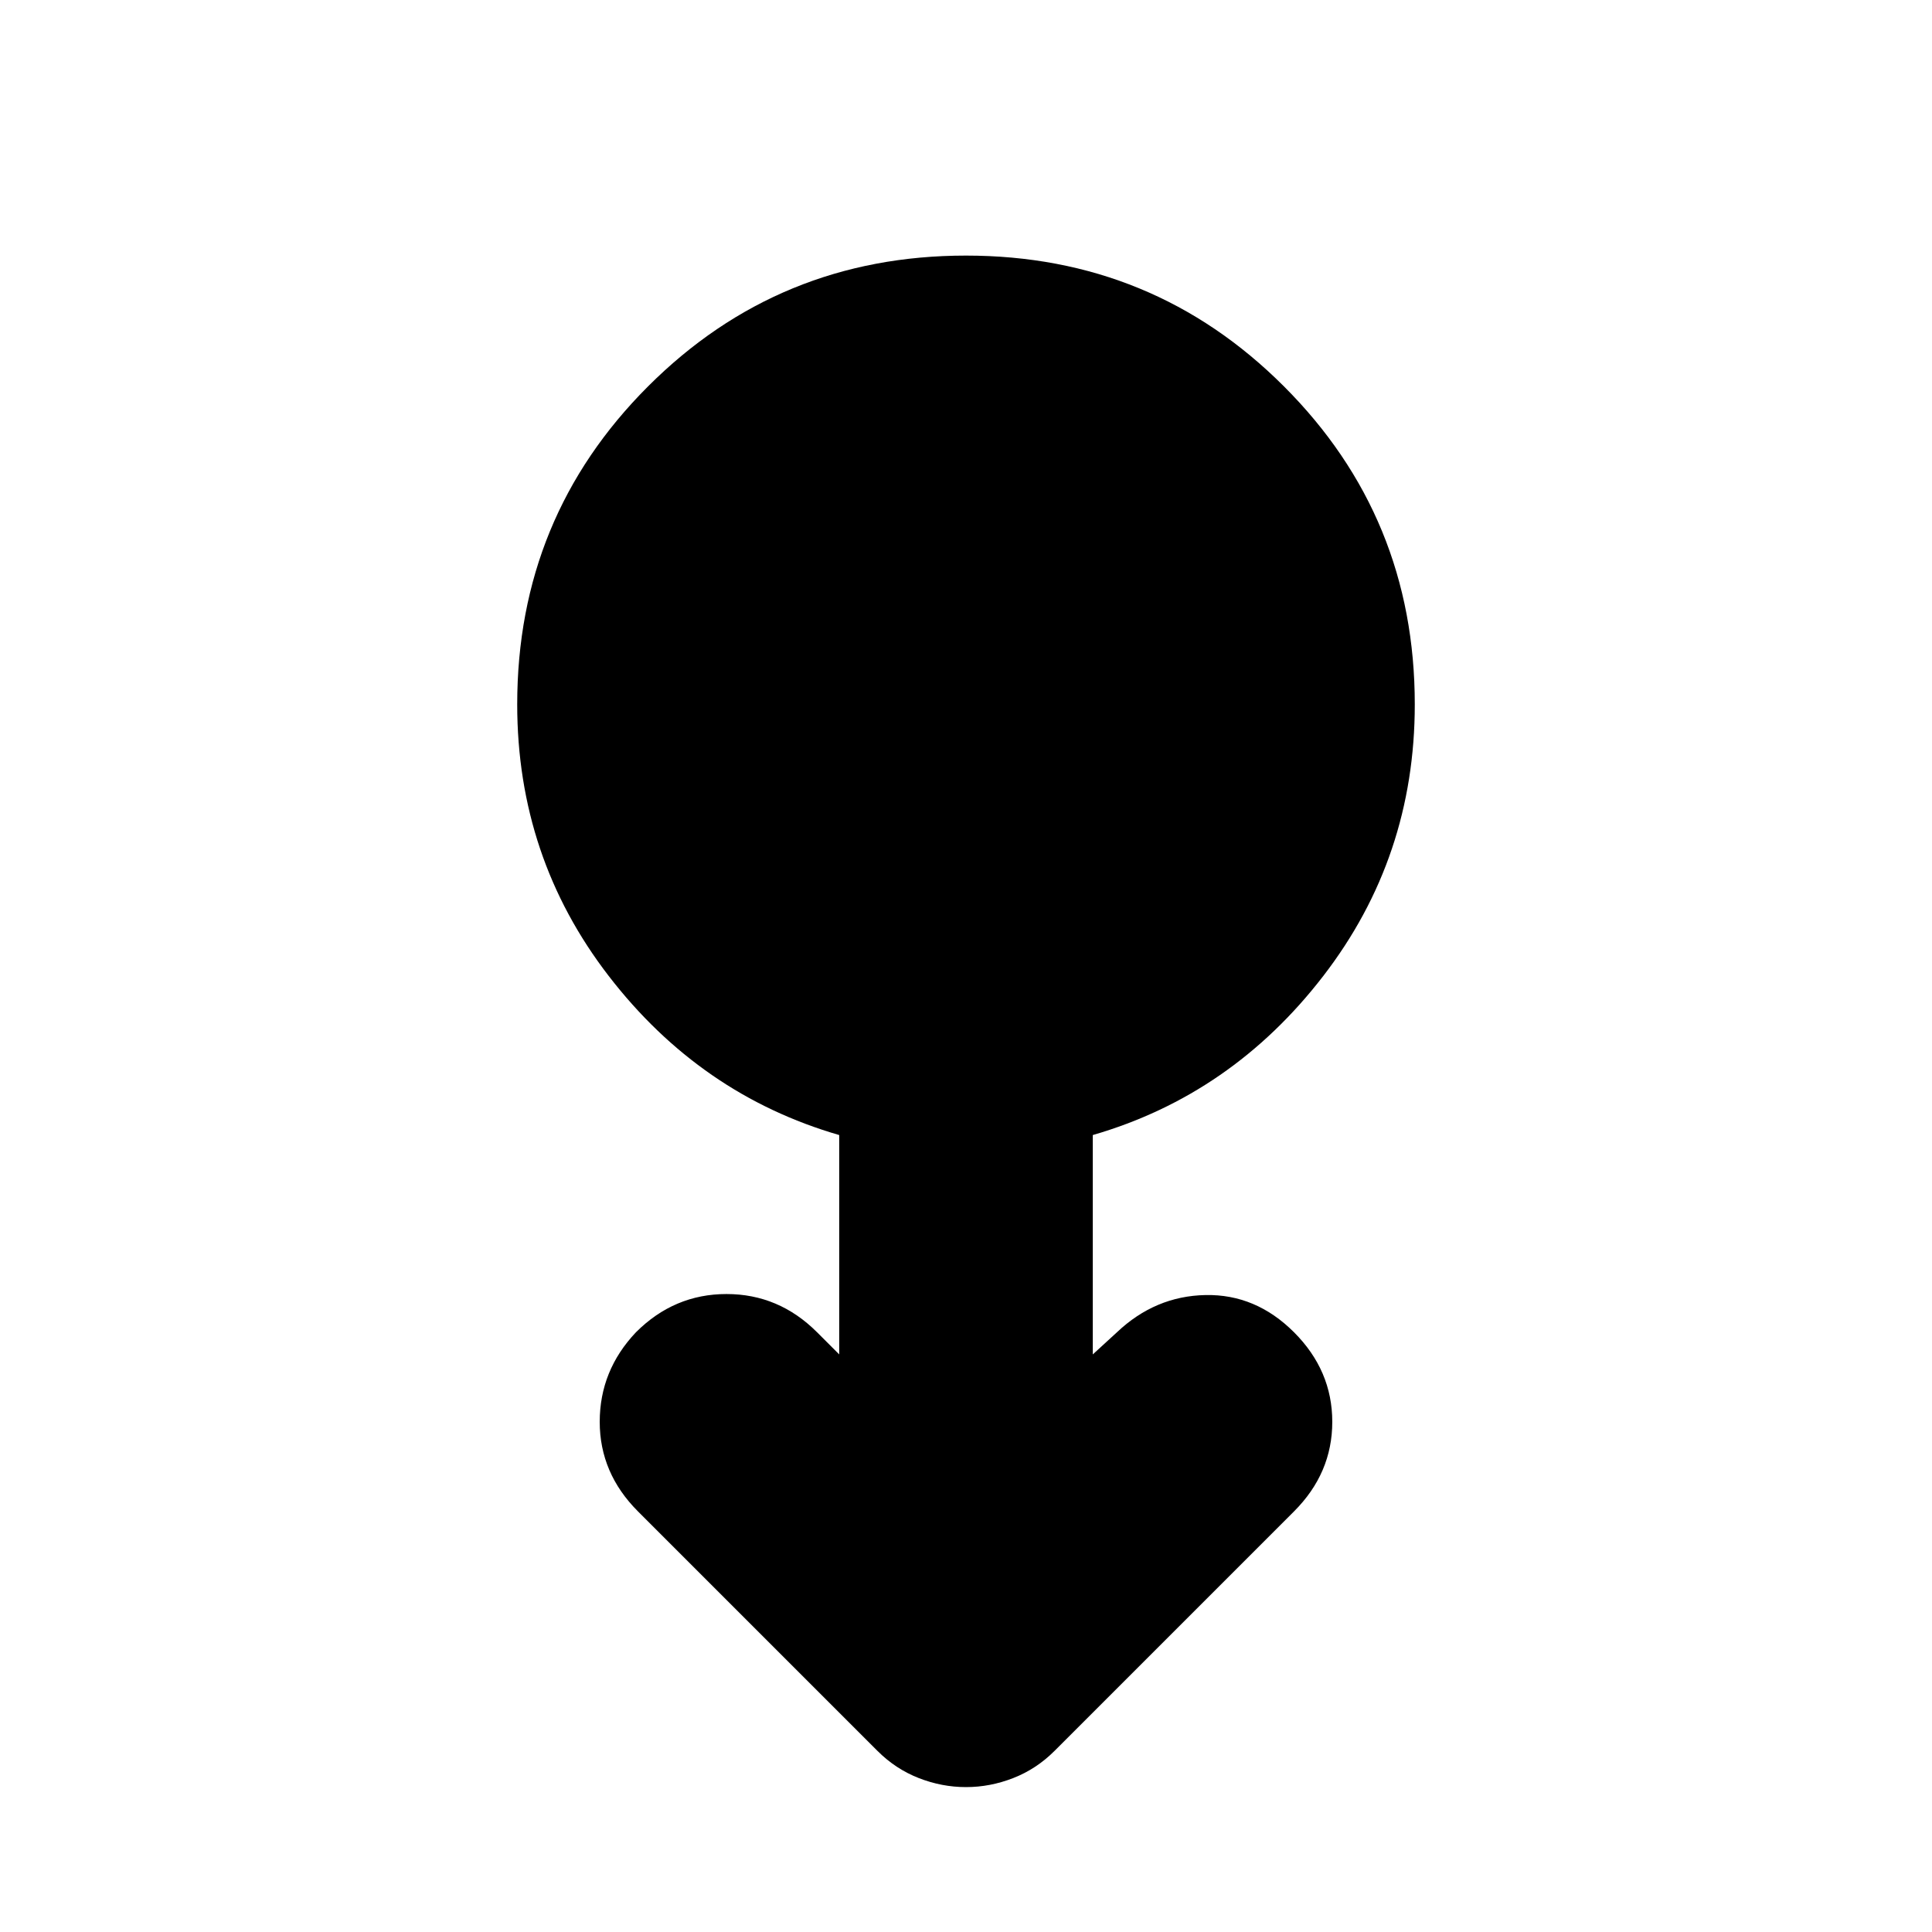 <svg xmlns="http://www.w3.org/2000/svg" height="24" viewBox="0 -960 960 960" width="24"><path d="M480-72q-12 0-23.5-4.5T436-90L317-209q-19-19-19-44.5t18-44.5q19-19 45-19t45 19l11 11v-109q-69-20-114.5-79T257-610q0-93 65-158t158-65q93 0 158 65t65 158q0 76-45.5 135T543-396v109l12-11q19-18 44-18.5t44 18.5q19 19 19 44.5T643-209L524-90q-9 9-20.5 13.5T480-72Z"/></svg>